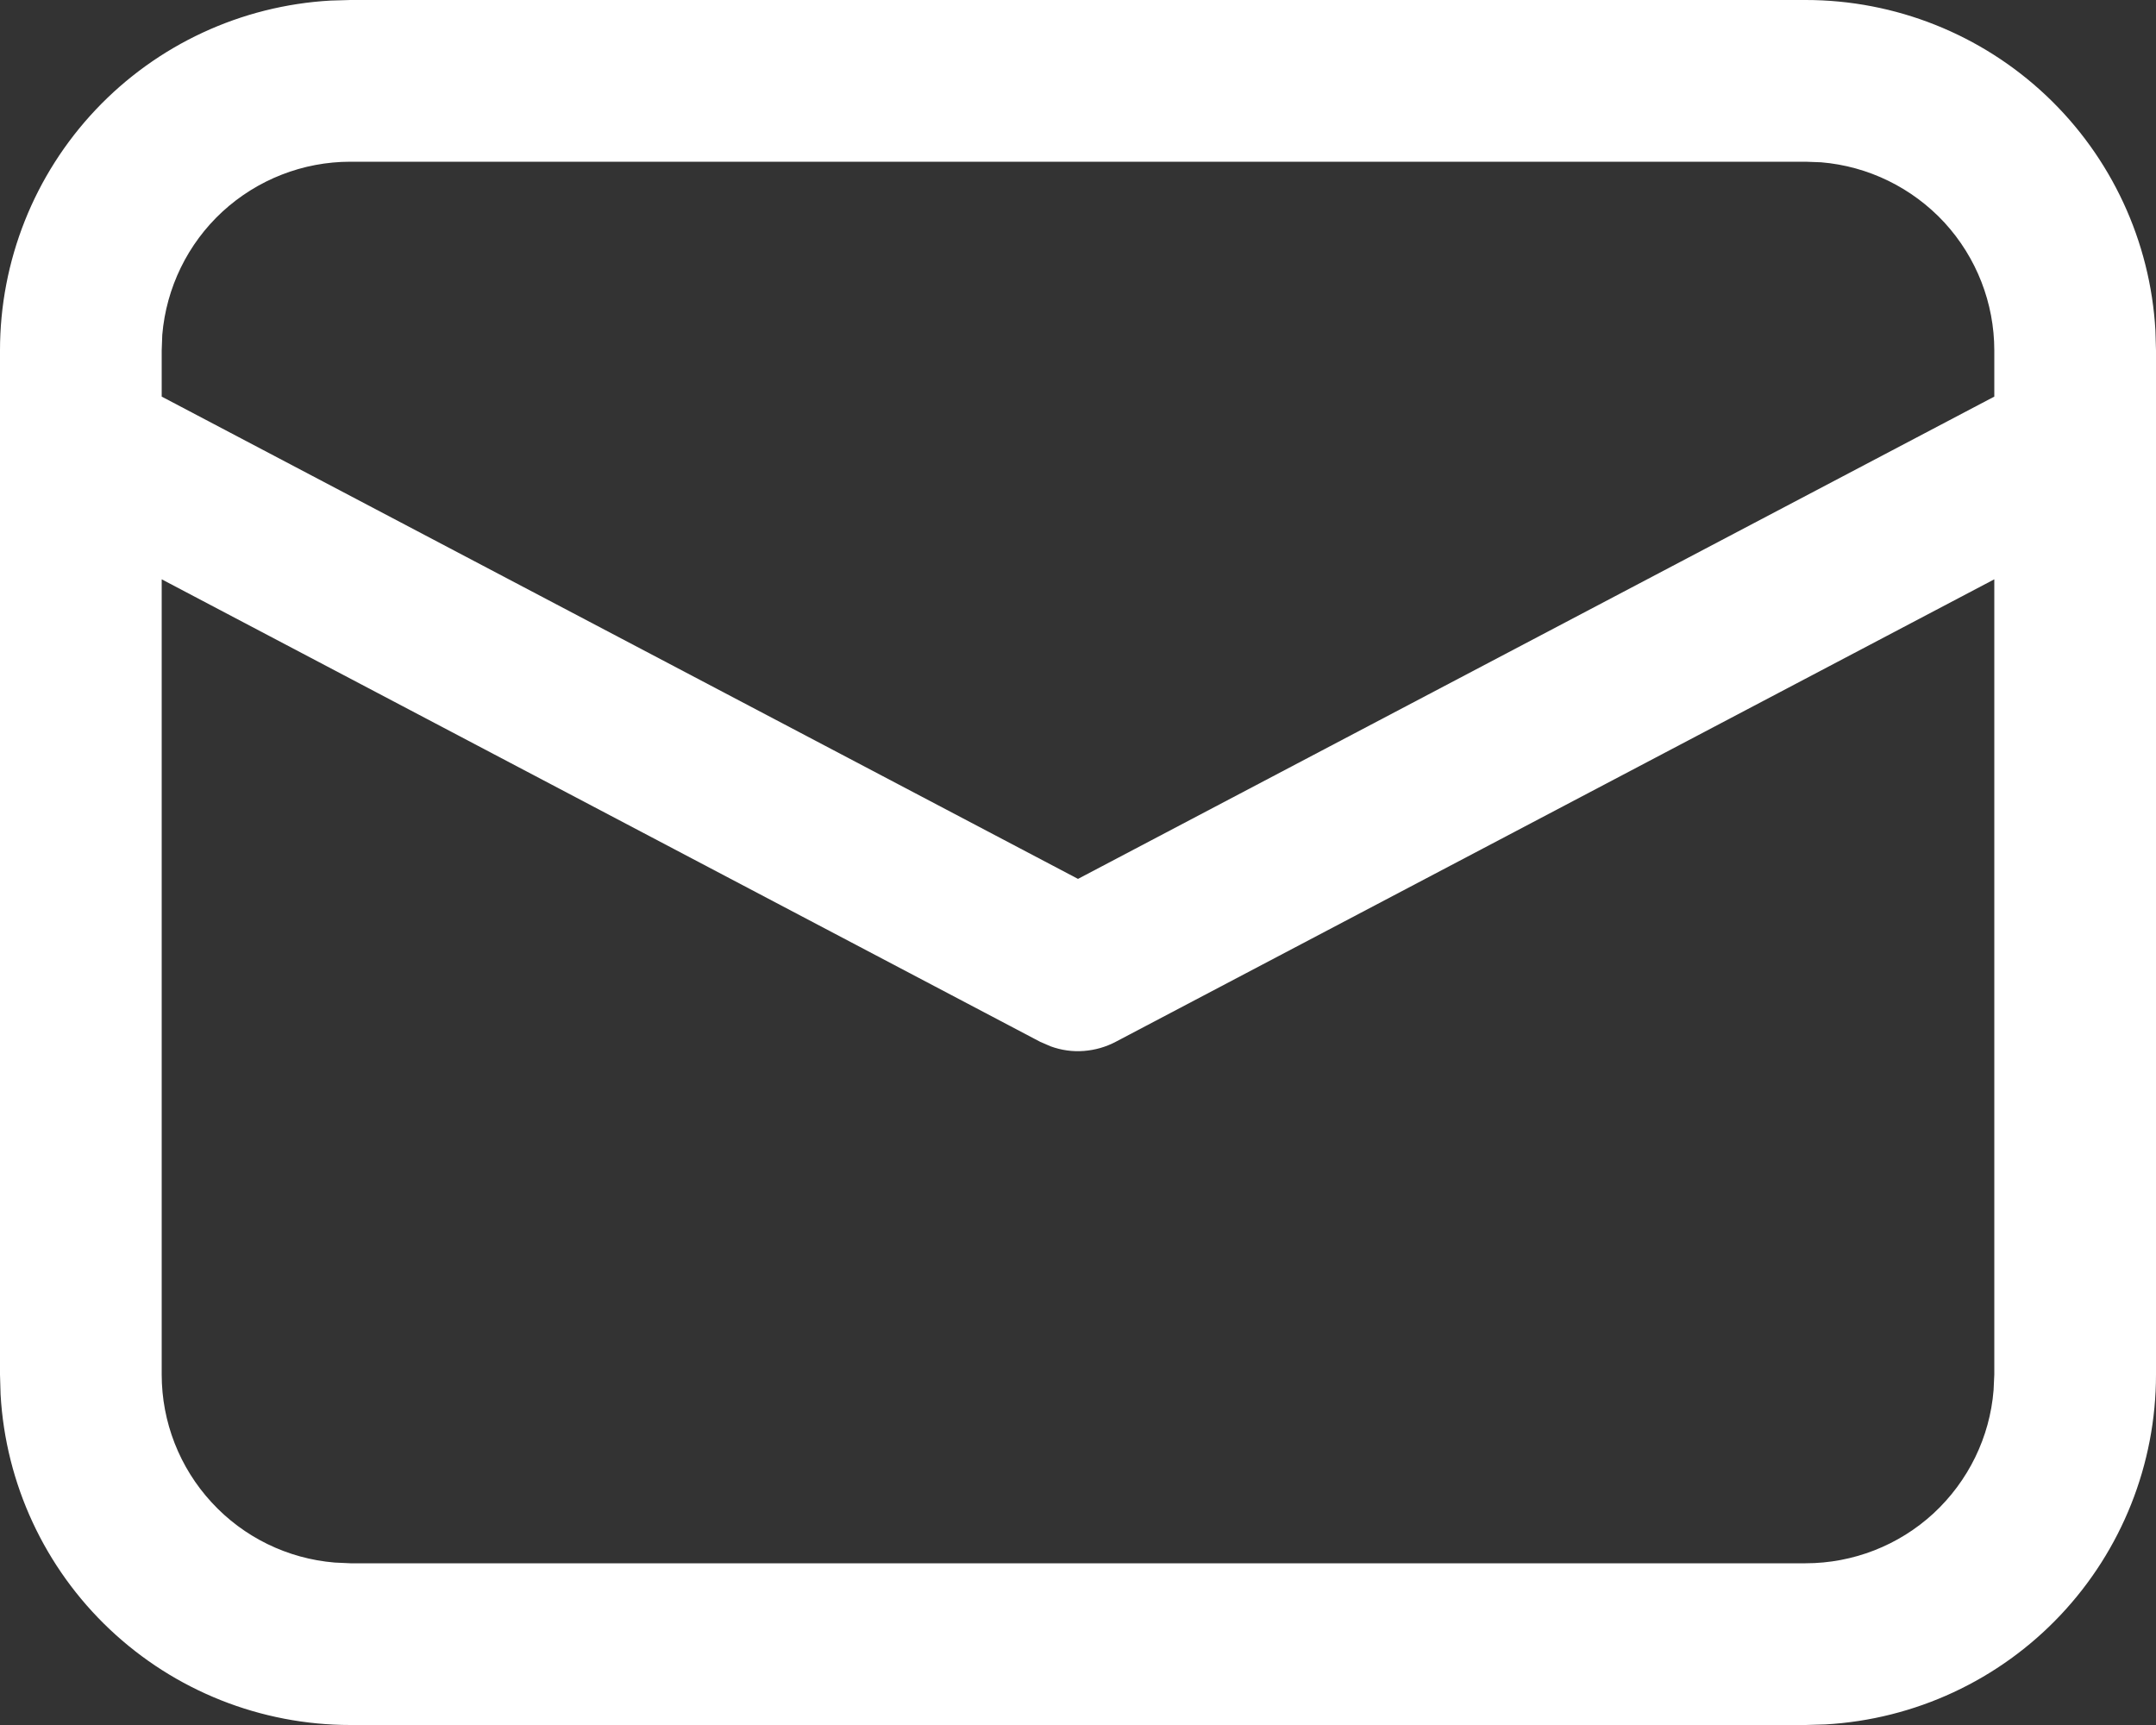 <svg width="15" height="12" viewBox="0 0 15 12" fill="none" xmlns="http://www.w3.org/2000/svg">
<rect x="0" y="0" width="15" height="12" fill="#333333" stroke="none"/>
<path d="M2.438 5.23139e-09H12.562C13.185 -4.076e-05 13.784 0.238 14.237 0.666C14.689 1.093 14.961 1.678 14.996 2.3L15 2.438V9.562C15 10.185 14.762 10.784 14.334 11.237C13.907 11.689 13.322 11.961 12.7 11.996L12.562 12H2.438C1.815 12 1.216 11.762 0.763 11.334C0.311 10.907 0.039 10.322 0.004 9.7L5.23139e-09 9.562V2.438C-4.076e-05 1.815 0.238 1.216 0.666 0.763C1.093 0.311 1.678 0.039 2.3 0.004L2.438 5.23139e-09H12.562H2.438ZM13.875 4.03L7.763 7.247C7.693 7.284 7.618 7.305 7.54 7.311C7.462 7.317 7.384 7.306 7.31 7.279L7.238 7.248L1.125 4.03V9.562C1.125 9.892 1.249 10.209 1.472 10.451C1.695 10.694 2.001 10.843 2.329 10.87L2.438 10.875H12.562C12.892 10.875 13.21 10.751 13.452 10.528C13.694 10.304 13.844 9.998 13.87 9.67L13.875 9.562V4.03ZM12.562 1.125H2.438C2.108 1.125 1.791 1.249 1.548 1.472C1.306 1.695 1.157 2.001 1.129 2.329L1.125 2.438V2.759L7.5 6.114L13.875 2.759V2.438C13.875 2.108 13.751 1.791 13.528 1.548C13.304 1.306 12.998 1.156 12.67 1.129L12.562 1.125Z" fill="white"/>
</svg>
